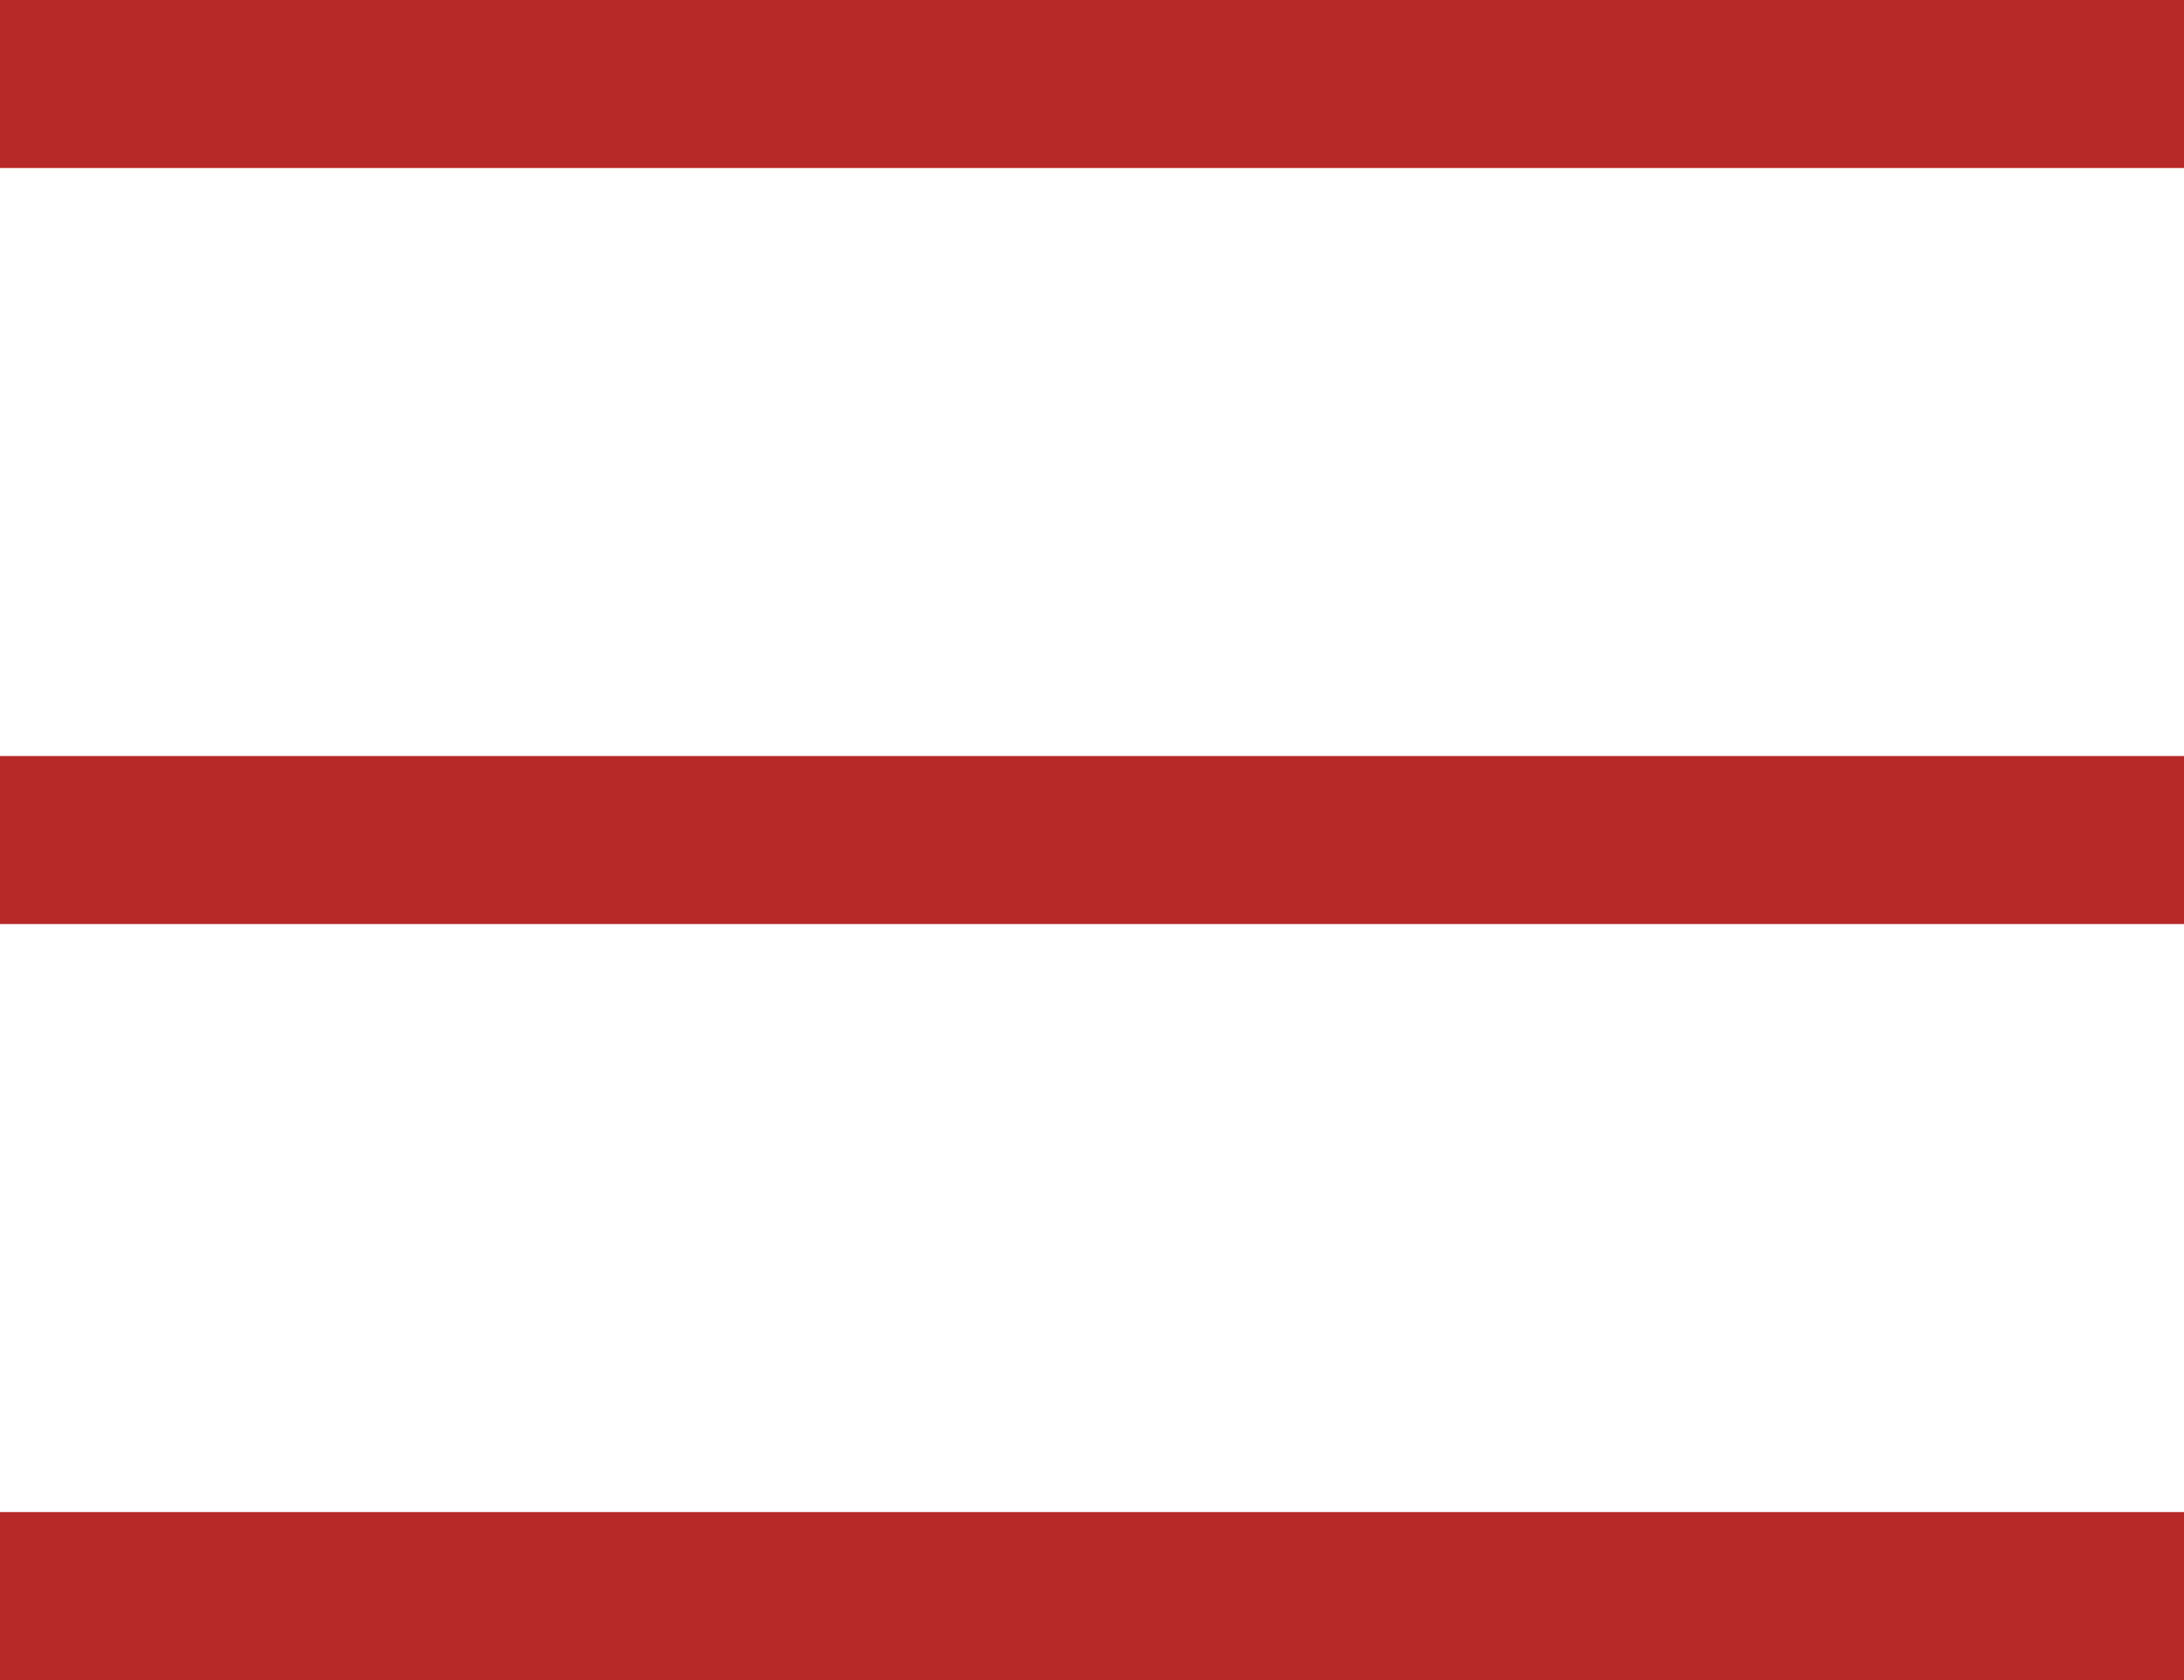 <svg id="burger" xmlns="http://www.w3.org/2000/svg" viewBox="0 0 26 20"><g id="line-three"><line y1="19" x2="26" y2="19" fill="none" stroke="#b72828" stroke-miterlimit="10" stroke-width="2"/></g><g id="line-two"><line y1="10" x2="26" y2="10" fill="none" stroke="#b72828" stroke-miterlimit="10" stroke-width="2"/></g><g id="line-one"><line y1="1" x2="26" y2="1" fill="none" stroke="#b72828" stroke-miterlimit="10" stroke-width="2"/></g></svg>
